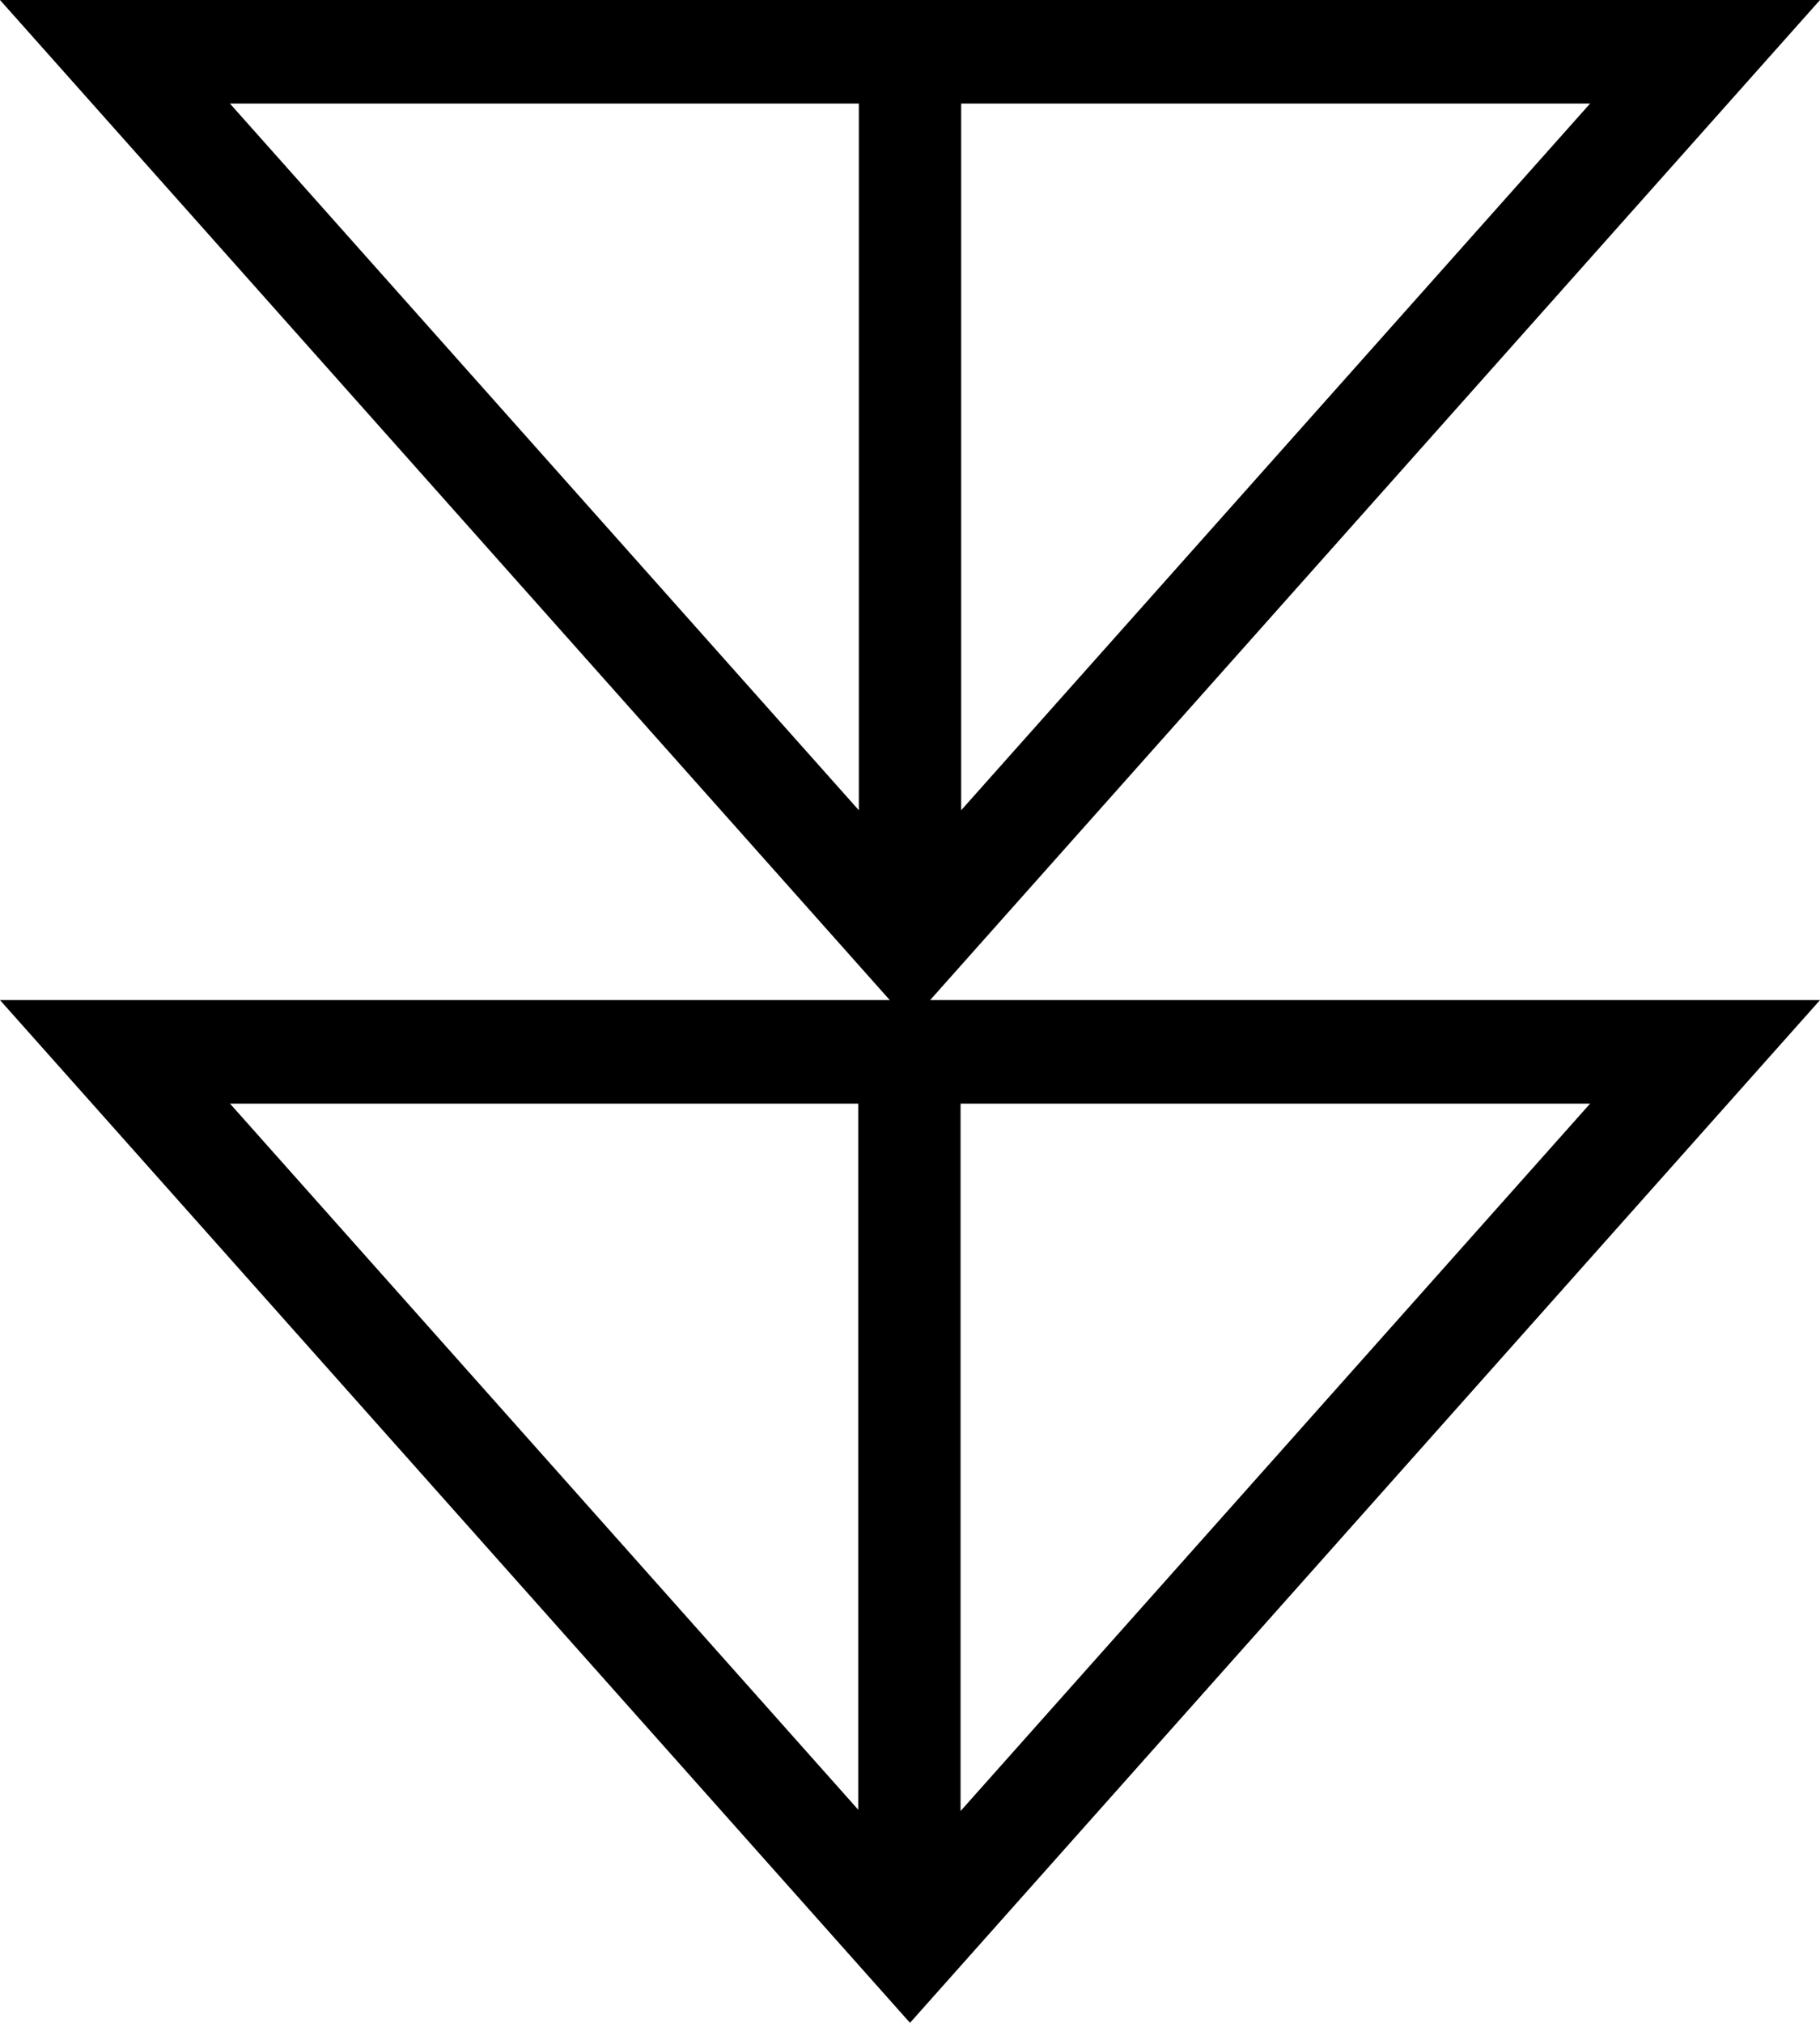 <svg width="18" height="20" viewBox="0 0 18 20" fill="none" xmlns="http://www.w3.org/2000/svg">
<path d="M9 20L18 9.888H9.199L18 0H0L8.8 9.888H0L9 20ZM9.506 8.011V1.024H15.726L9.506 8.011ZM8.494 1.024V8.011L2.274 1.024H8.494ZM8.488 17.893L2.275 10.912H8.488V17.893ZM9.5 17.906V10.912H15.726L9.5 17.906Z" fill="black"/>
</svg>
